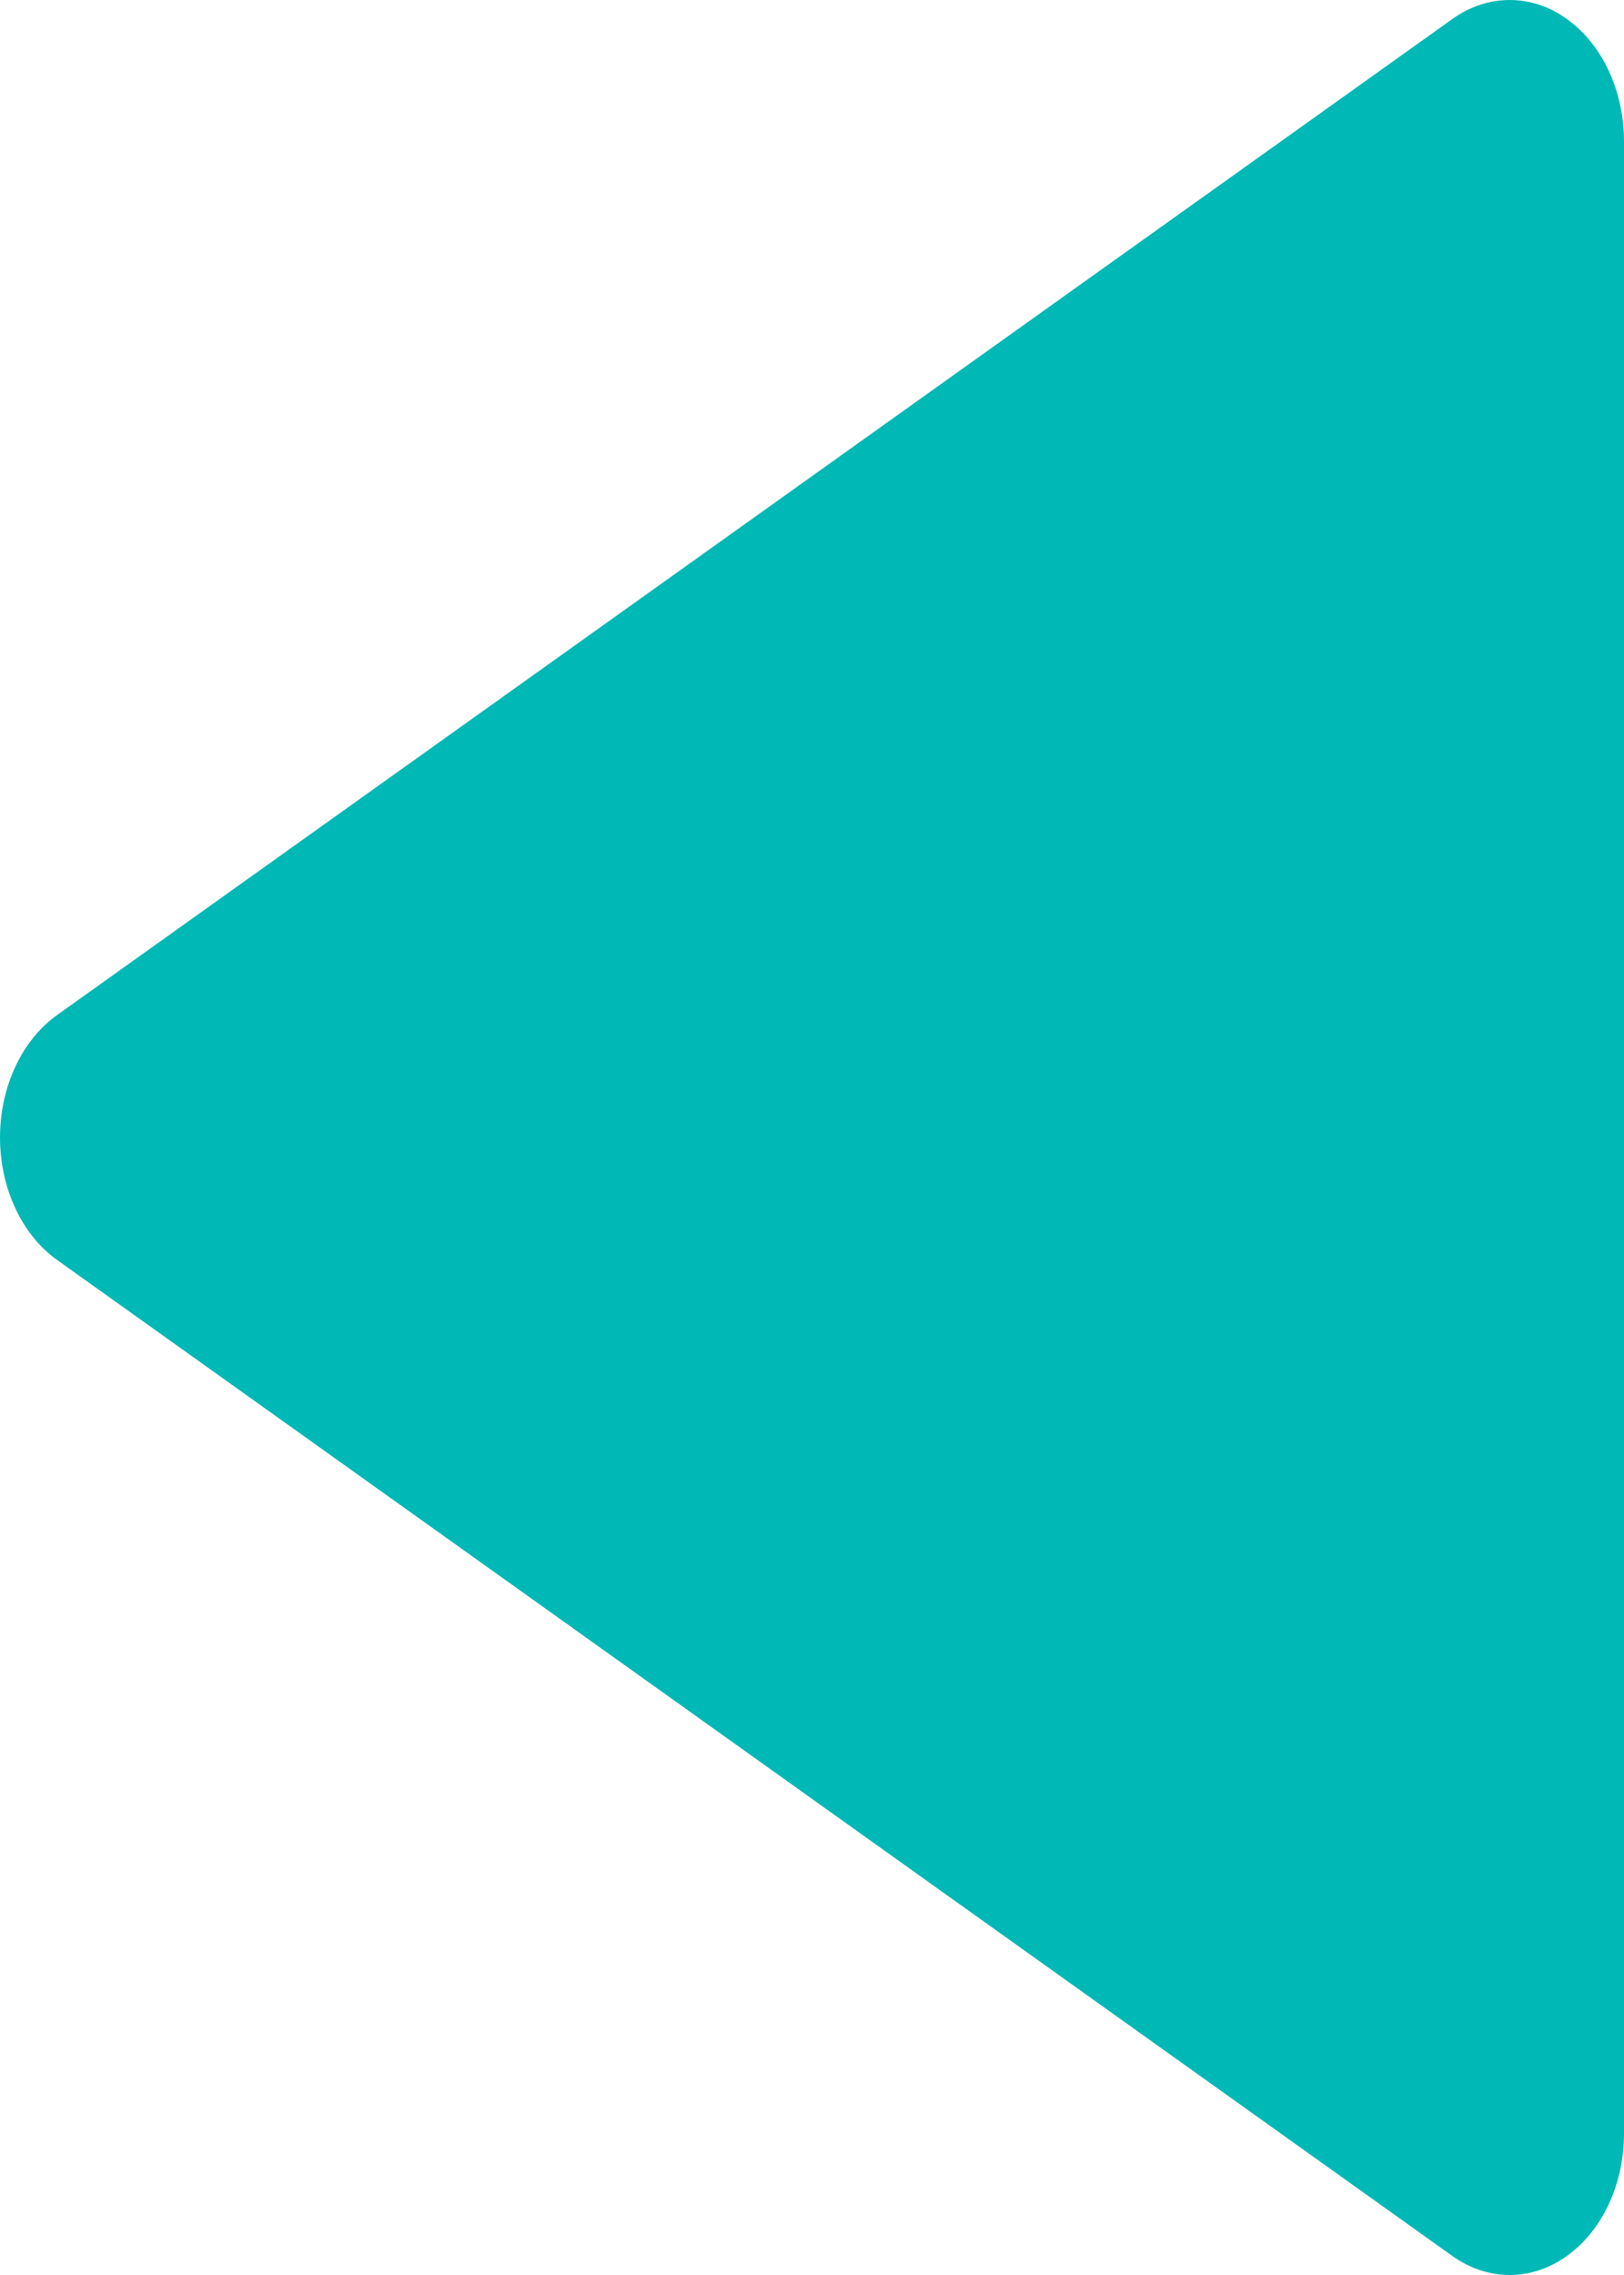 <svg width="10" height="14" viewBox="0 0 10 14" fill="none" xmlns="http://www.w3.org/2000/svg">
<path d="M0.352 7.754L8.943 13.883C9.162 14.039 9.43 14.039 9.648 13.883C9.866 13.728 10 13.441 10 13.13L10 0.871C10 0.559 9.866 0.272 9.648 0.117C9.539 0.038 9.417 -9.53674e-07 9.296 -9.53674e-07C9.174 -9.53674e-07 9.052 0.039 8.943 0.117L0.352 6.246C0.134 6.401 0 6.689 0 7C0 7.311 0.134 7.599 0.352 7.754Z" fill="#00B9B6"/>
</svg>
